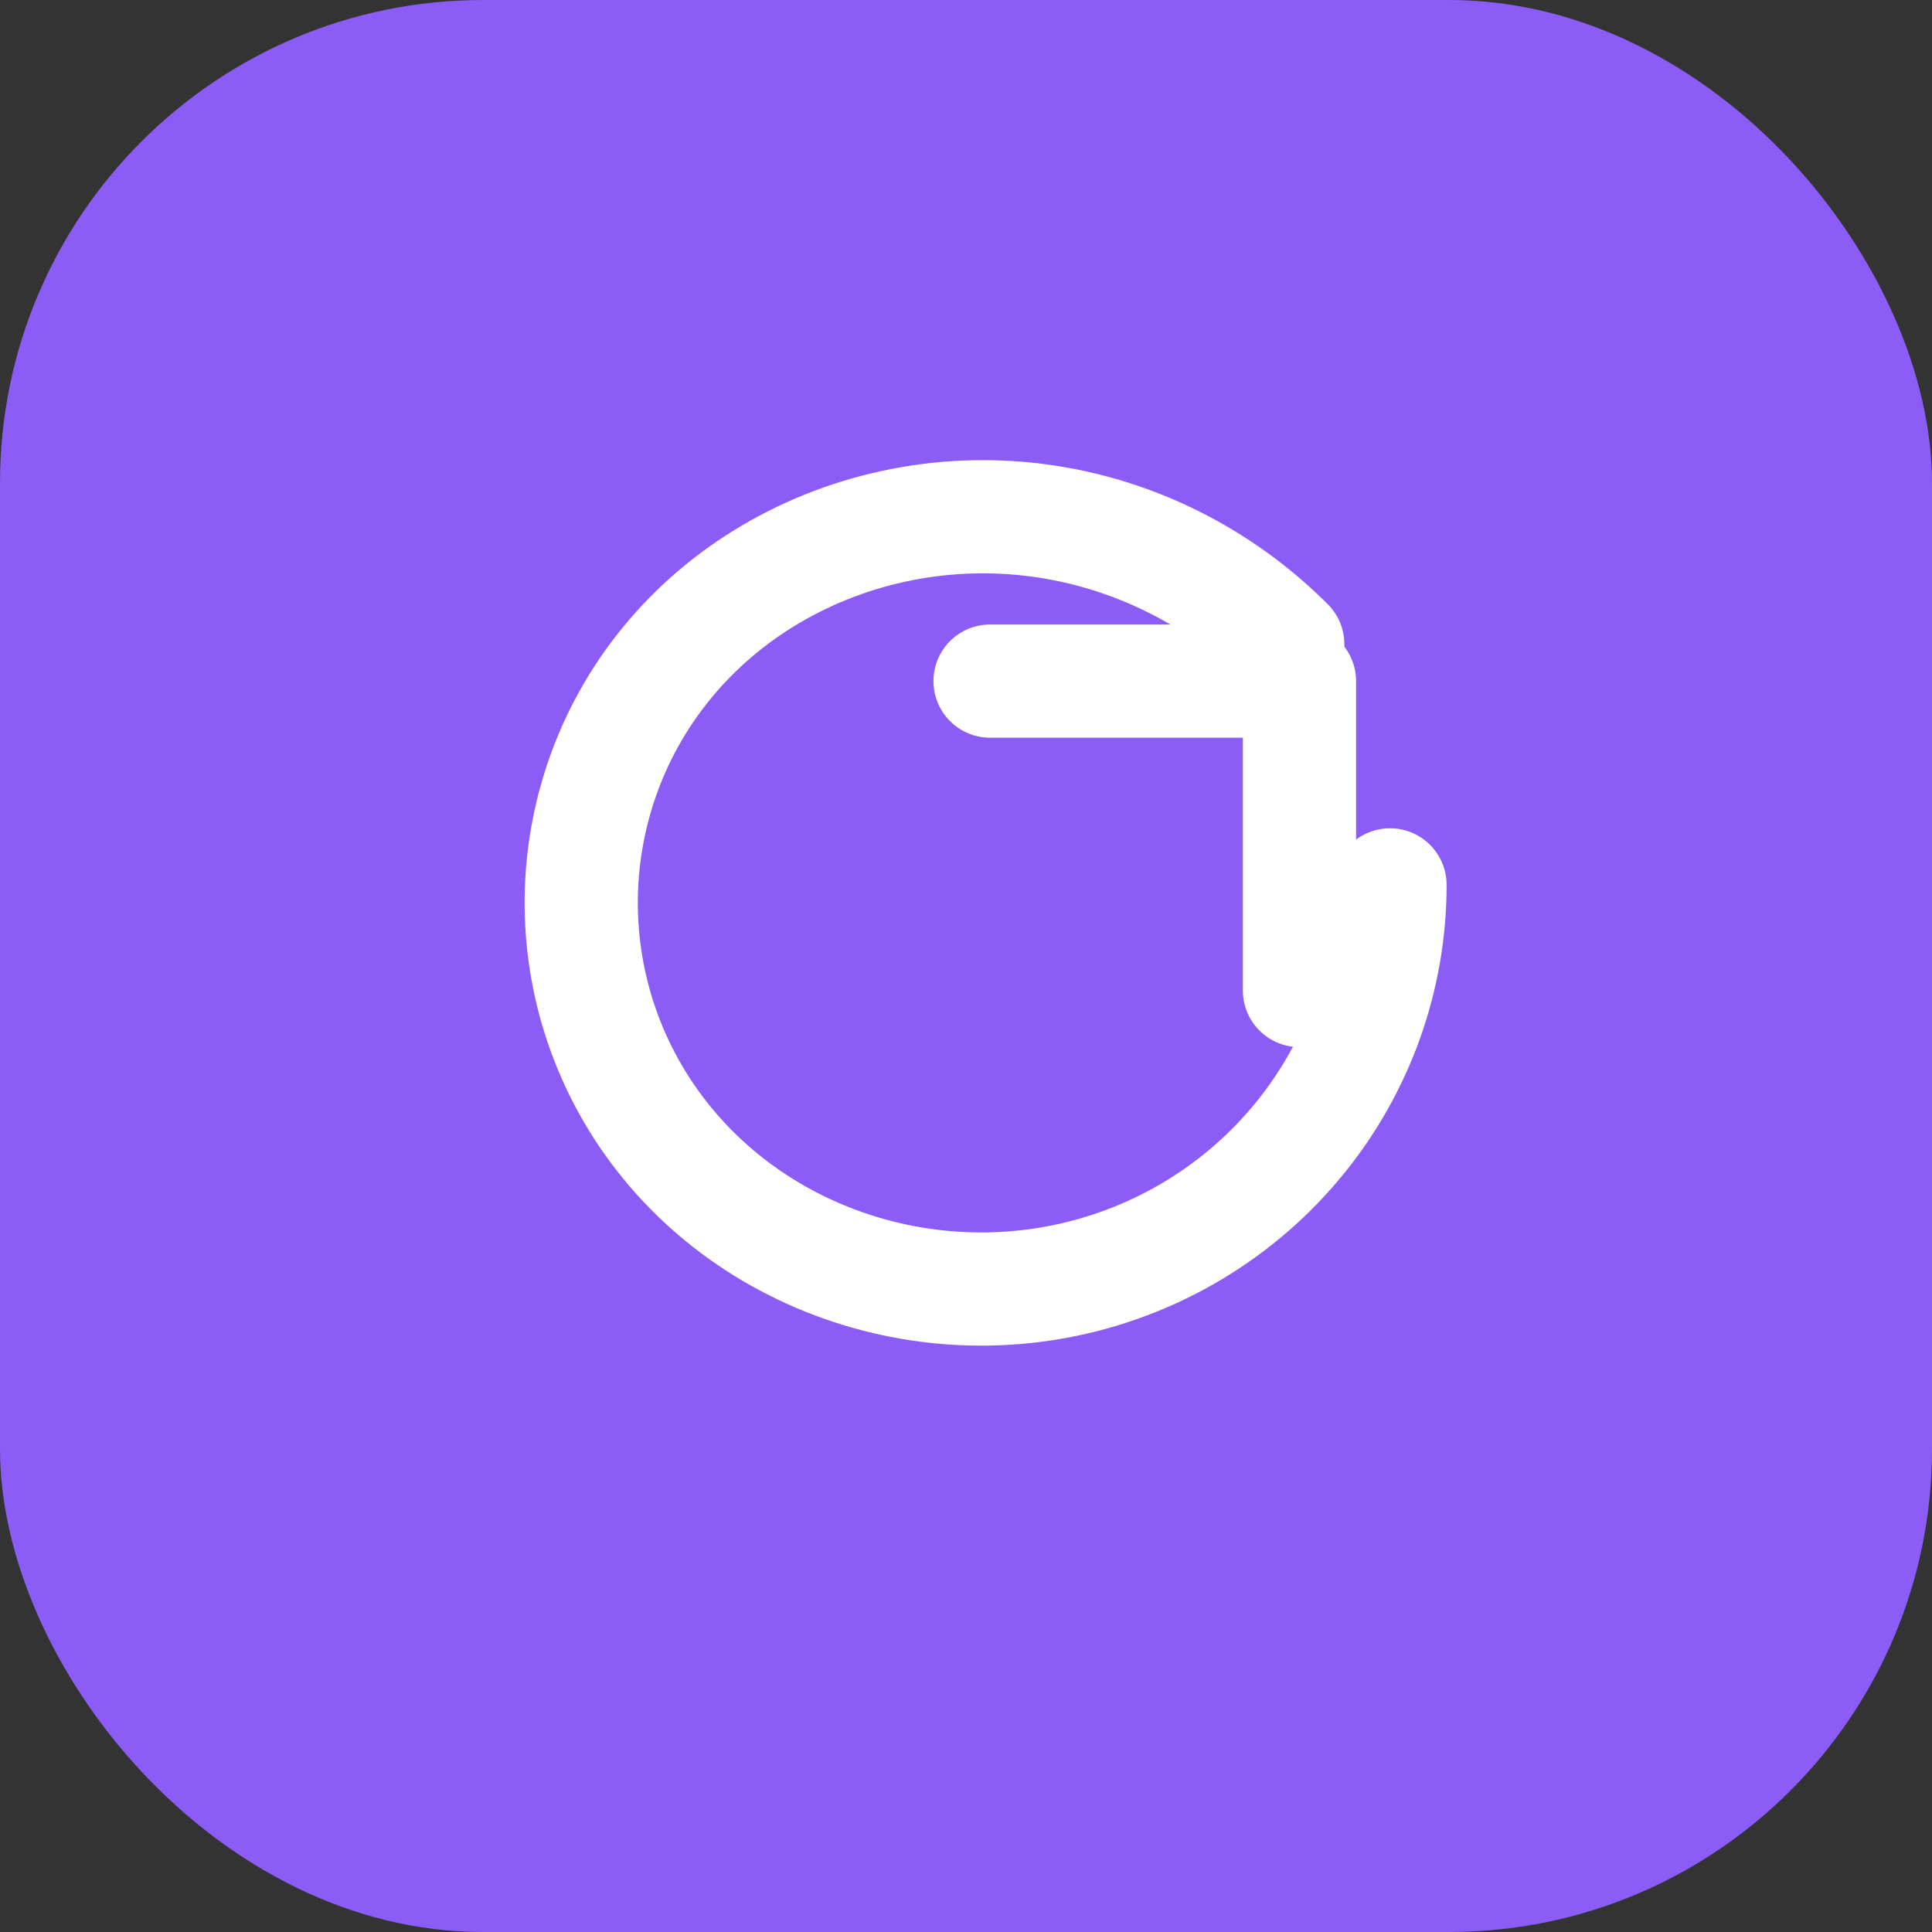 <svg width="512" height="512" viewBox="0 0 512 512" fill="none" xmlns="http://www.w3.org/2000/svg">
  <rect x="0" y="0" width="512" height="512" fill="#333333" stroke="none"/>
  <rect width="512" height="512" rx="128" fill="#8B5CF6"/>
  <path d="M341.269 170.731C323.521 152.983 300.554 141.403 275.777 137.99C250.999 134.578 225.717 139.558 204.346 152.116C182.976 164.674 167.062 184.069 159.293 207.141C151.525 230.212 152.379 255.271 161.698 277.723C171.018 300.175 188.221 318.561 210.432 329.8C232.642 341.039 258.208 344.394 282.571 339.273C306.934 334.151 328.75 320.883 344.349 301.764C359.947 282.646 368.369 258.931 368.369 234.5" stroke="white" stroke-width="30" stroke-linecap="round"/>
  <path d="M262.369 180.5L344.369 180.5L344.369 262.5" stroke="white" stroke-width="30" stroke-linecap="round" stroke-linejoin="round"/>
</svg>